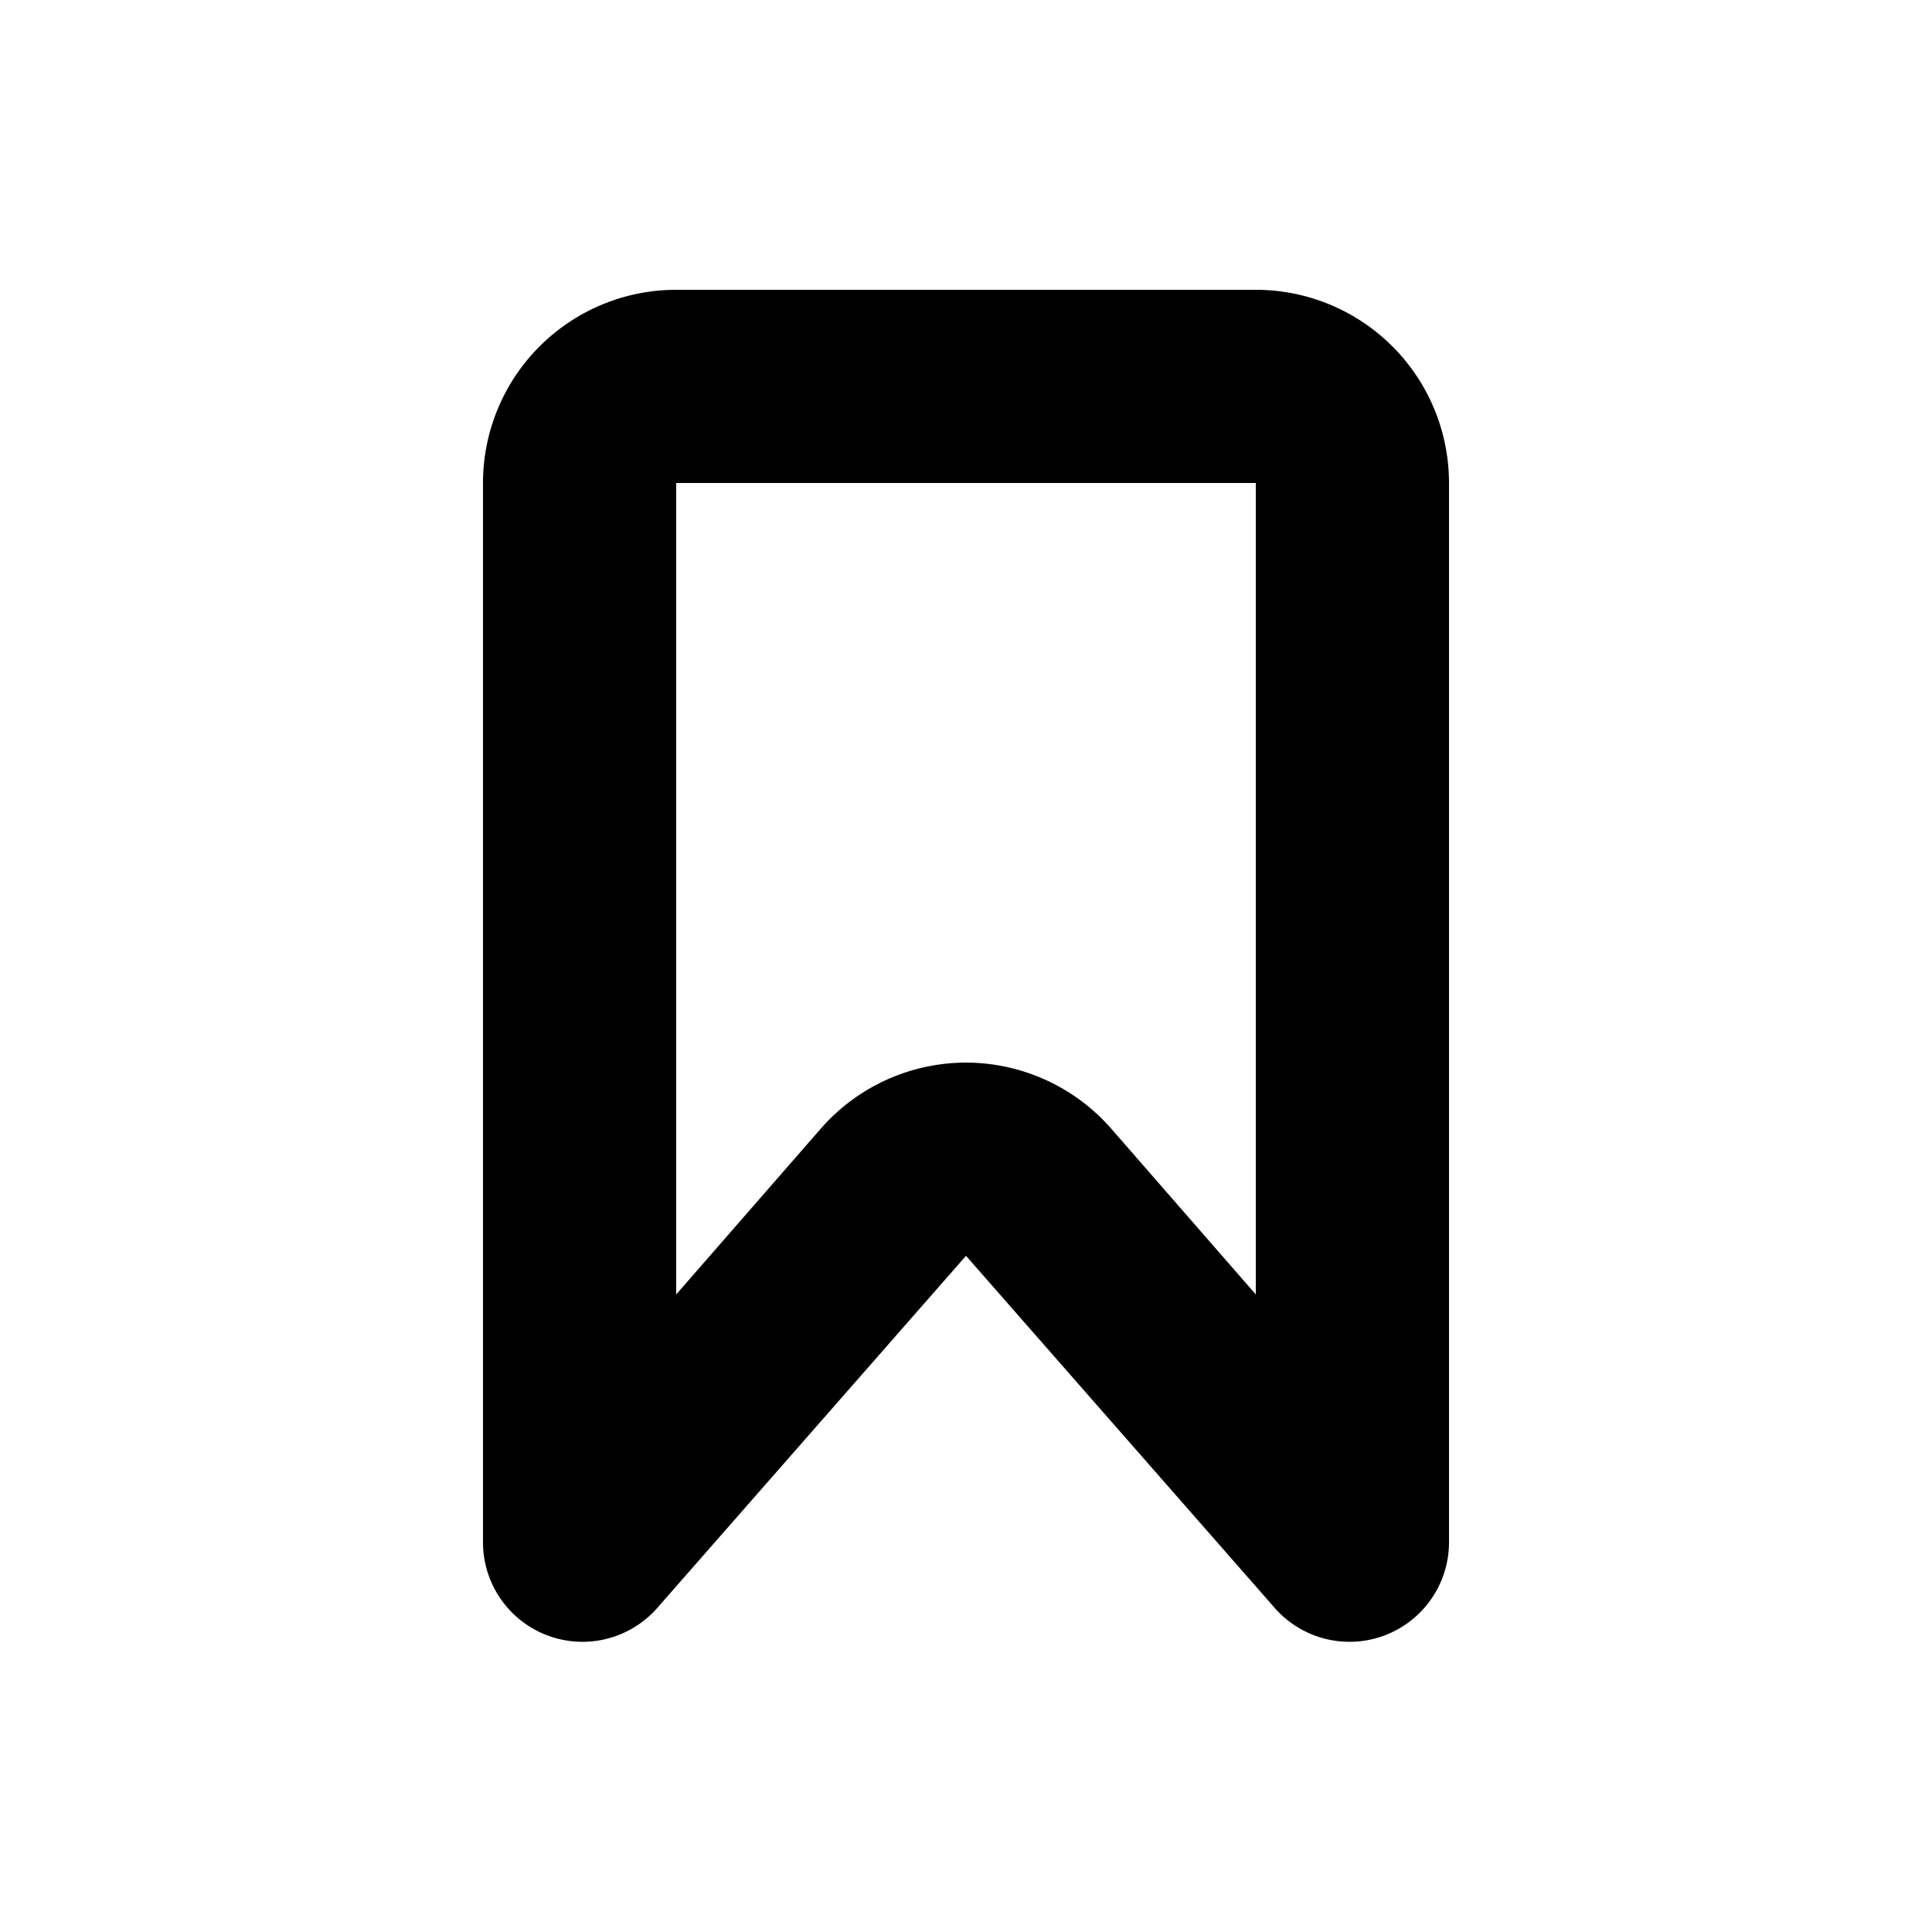 <svg width="20" height="20" viewBox="0 0 20 20" fill="none" xmlns="http://www.w3.org/2000/svg"><path fill-rule="evenodd" clip-rule="evenodd" d="M10 11a2 2 0 0 1 1.5.68L13 13.4V5H7v8.4l1.5-1.72A2 2 0 0 1 10 11Zm3.2 5.65a1.03 1.03 0 0 0 1.8-.68V5a2 2 0 0 0-2-2H7a2 2 0 0 0-2 2v10.97a1.03 1.03 0 0 0 1.8.68L10 13l3.2 3.65Z" fill="currentColor"/></svg>